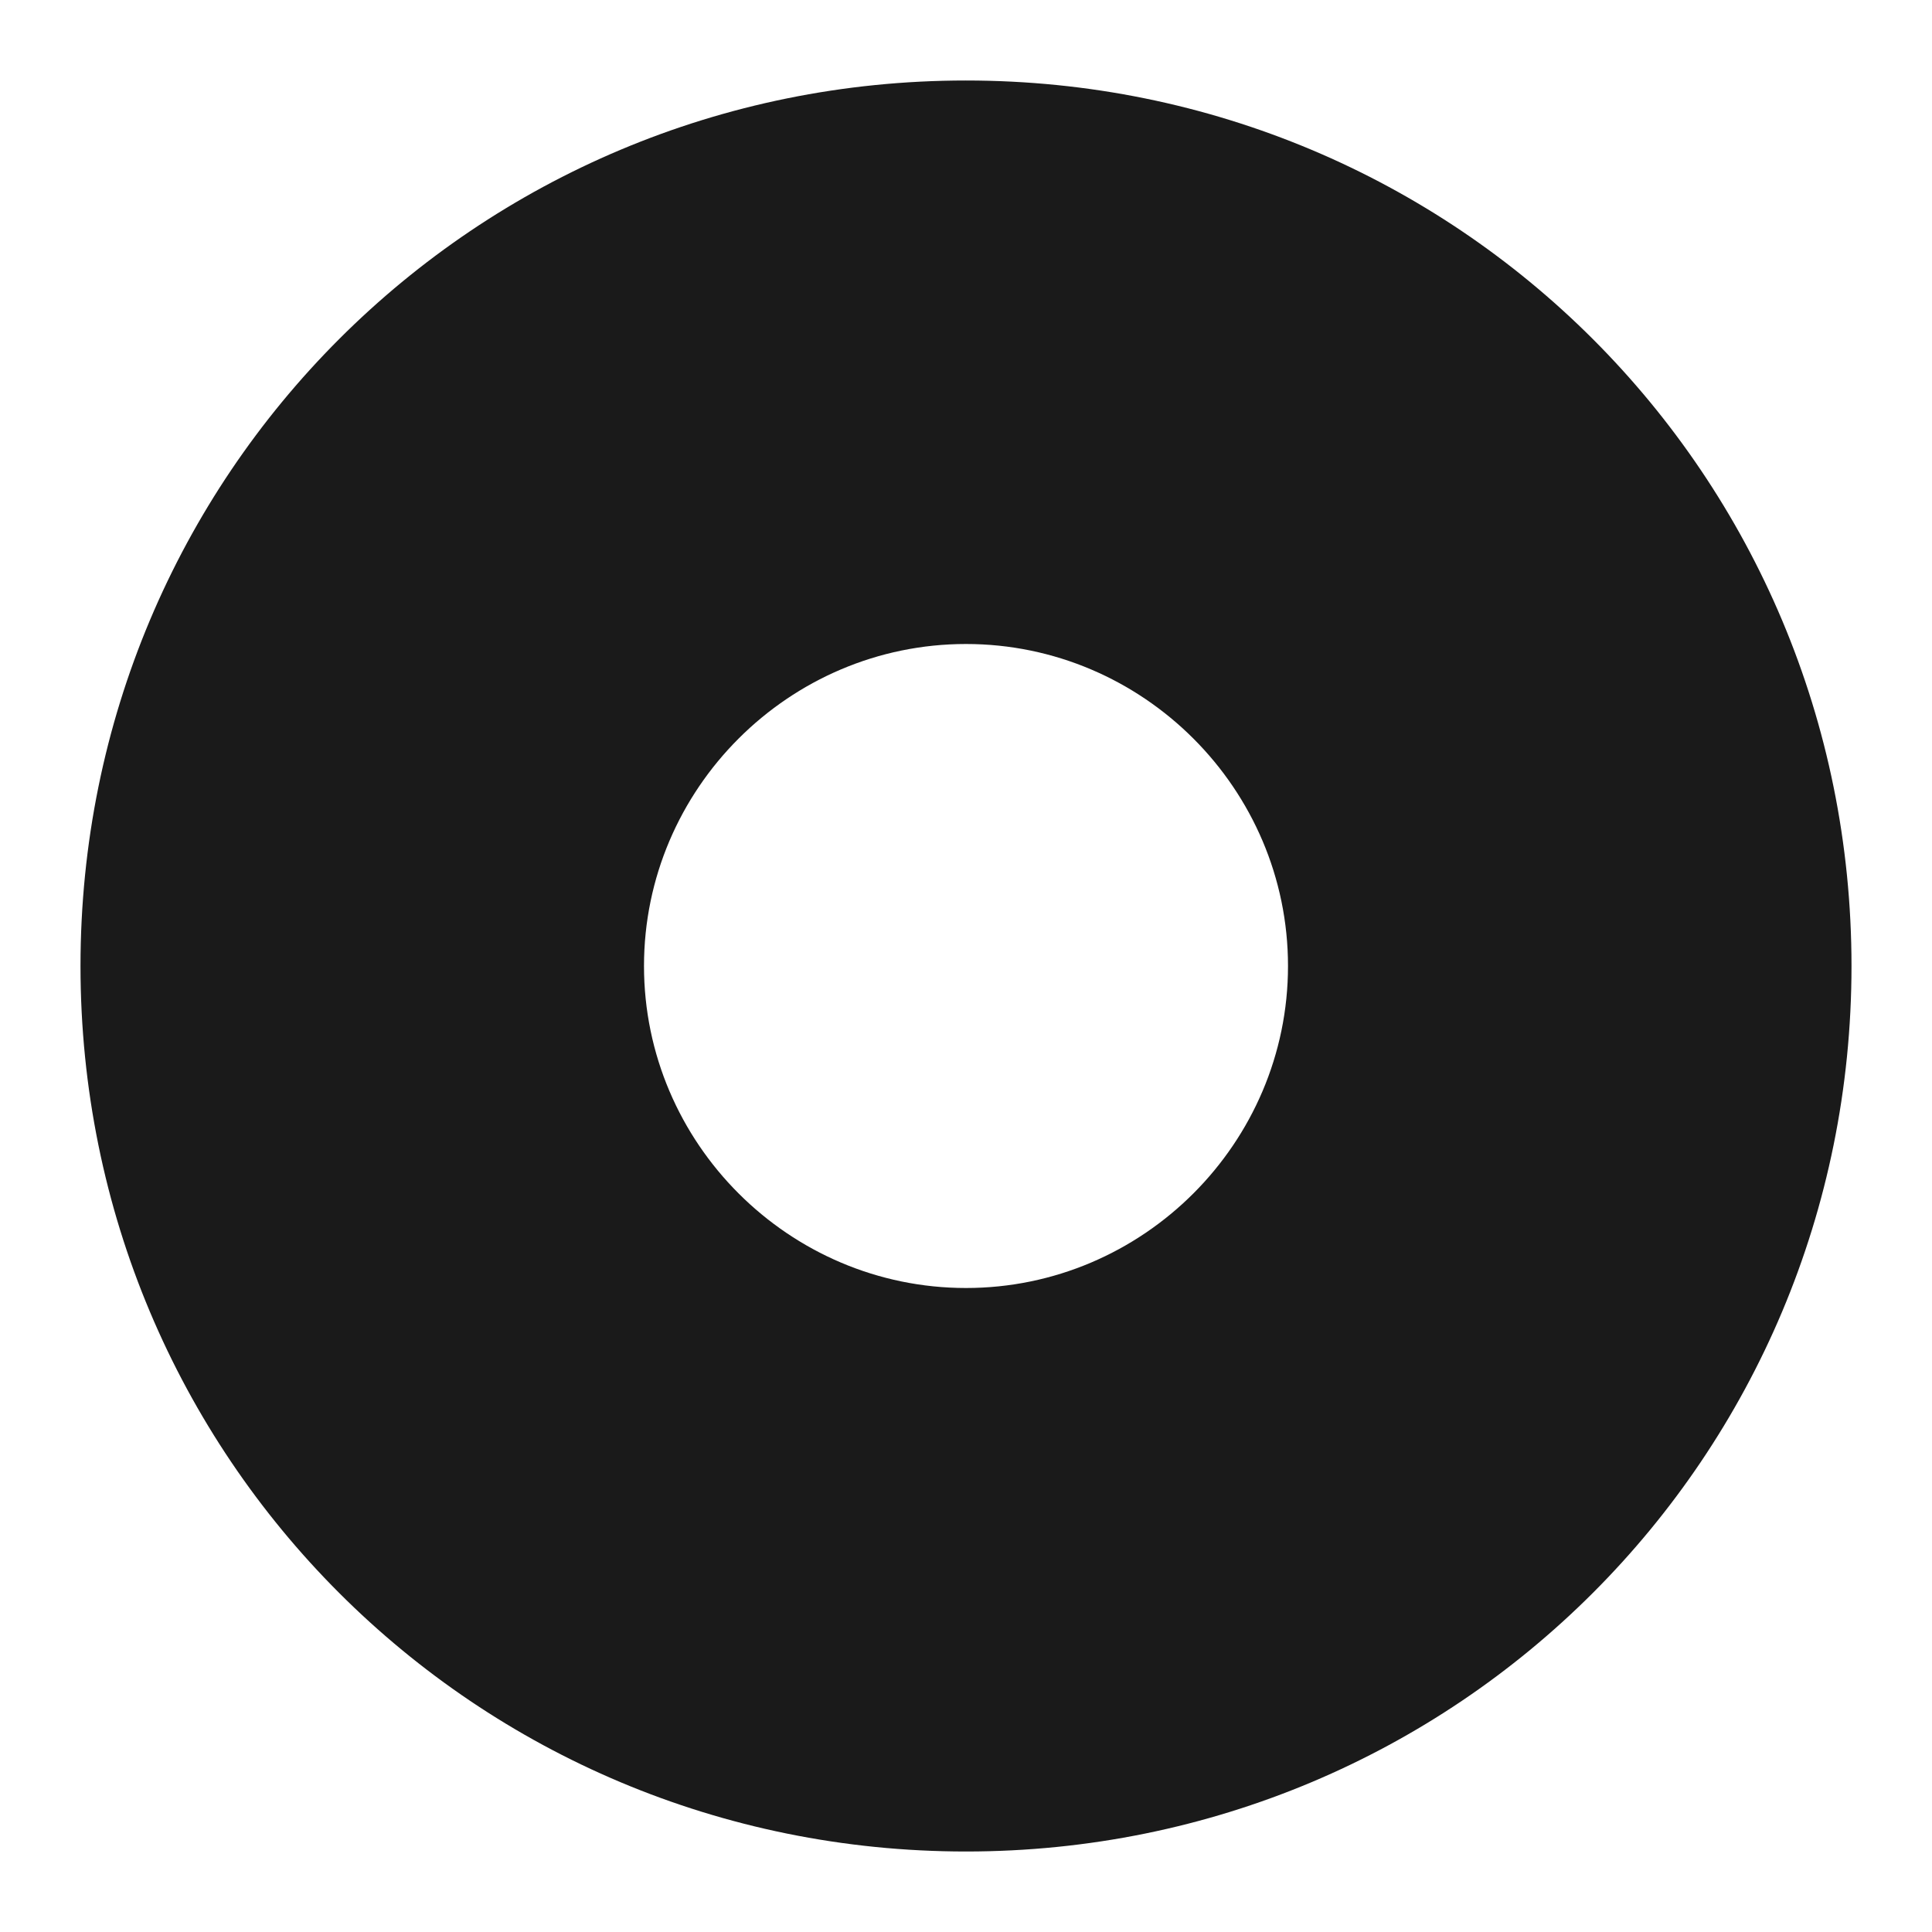 <svg xmlns="http://www.w3.org/2000/svg" width="24" height="24" fill="none"><path fill="#1A1A1A" d="M12 8c2.2 0 4 1.8 4 4s-1.8 4-4 4-4-1.8-4-4 1.8-4 4-4m0-7C5.9 1 1 5.9 1 12s4.9 11 11 11 11-4.9 11-11S18.1 1 12 1"/></svg>